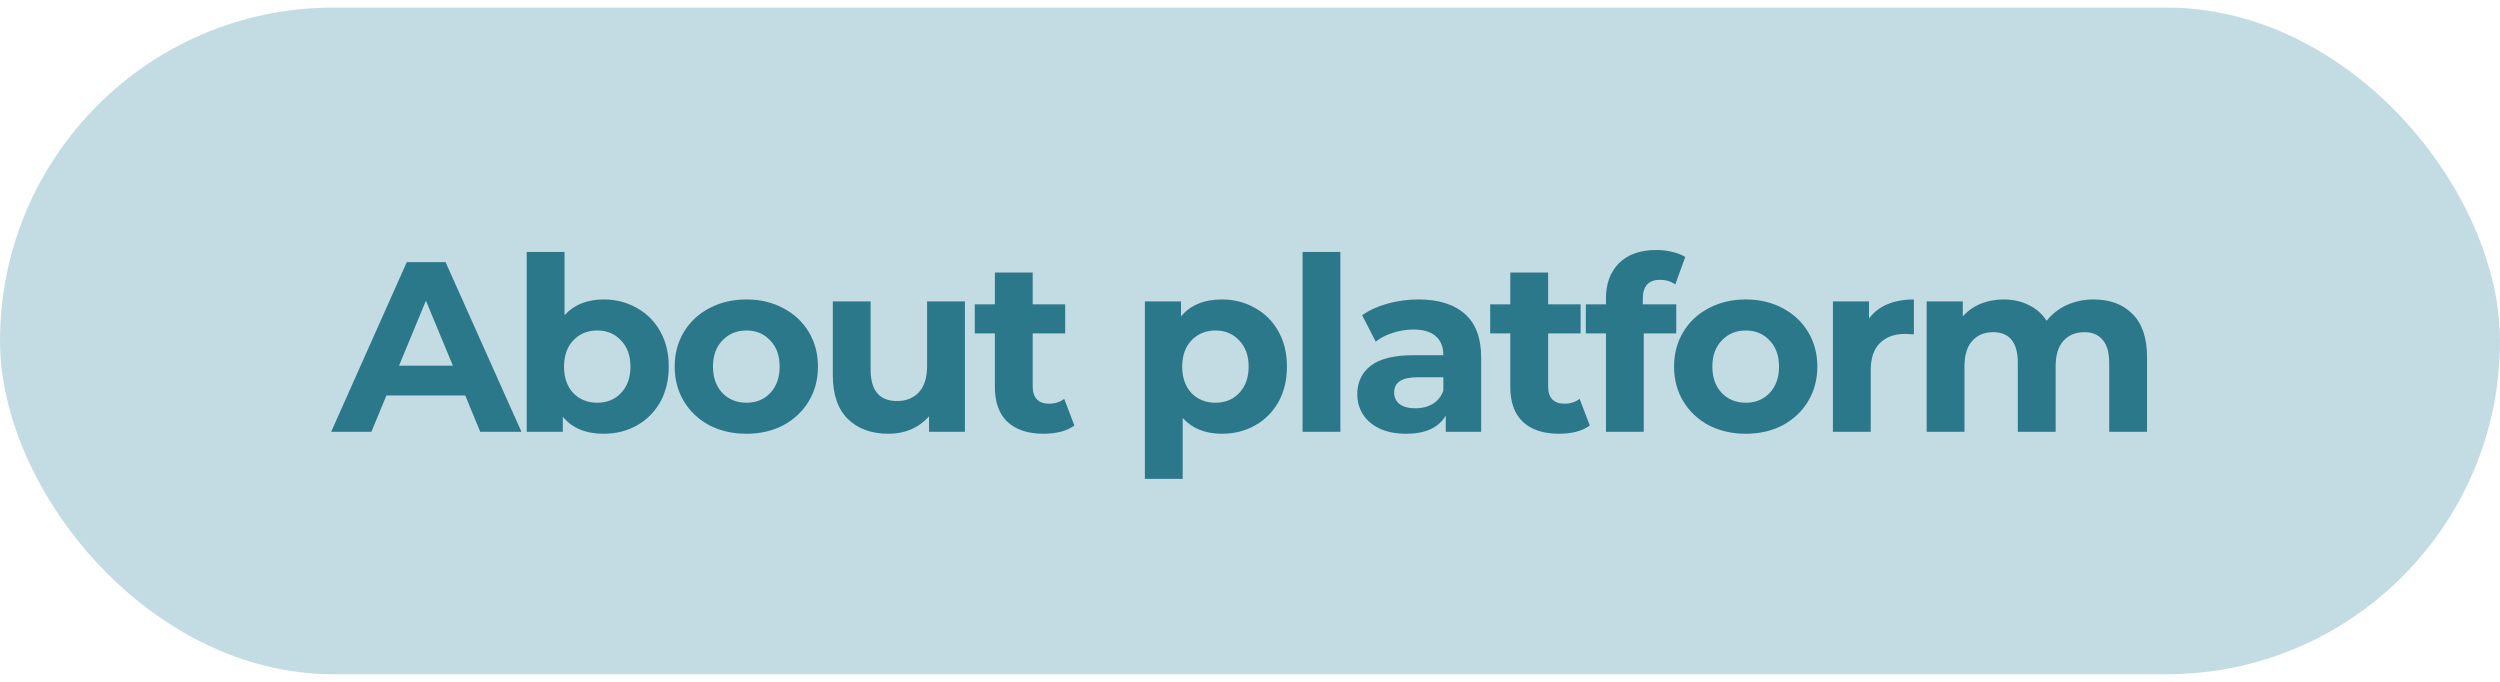 <svg width="165" height="45" viewBox="0 0 165 45" fill="none" xmlns="http://www.w3.org/2000/svg">
<rect y="0.5" width="165" height="44" rx="22" fill="#C3DCE3"/>
<path d="M30.704 26.1H25.504L24.512 28.5H21.856L26.848 17.3H29.408L34.416 28.5H31.696L30.704 26.1ZM29.888 24.132L28.112 19.844L26.336 24.132H29.888ZM39.85 19.764C40.65 19.764 41.375 19.951 42.026 20.324C42.687 20.687 43.205 21.204 43.578 21.876C43.951 22.537 44.138 23.311 44.138 24.196C44.138 25.081 43.951 25.86 43.578 26.532C43.205 27.193 42.687 27.711 42.026 28.084C41.375 28.447 40.65 28.628 39.85 28.628C38.666 28.628 37.765 28.255 37.146 27.508V28.5H34.762V16.628H37.258V20.804C37.887 20.111 38.751 19.764 39.85 19.764ZM39.418 26.58C40.058 26.58 40.581 26.367 40.986 25.94C41.402 25.503 41.61 24.921 41.61 24.196C41.61 23.471 41.402 22.895 40.986 22.468C40.581 22.031 40.058 21.812 39.418 21.812C38.778 21.812 38.25 22.031 37.834 22.468C37.429 22.895 37.226 23.471 37.226 24.196C37.226 24.921 37.429 25.503 37.834 25.94C38.25 26.367 38.778 26.58 39.418 26.58ZM49.265 28.628C48.358 28.628 47.542 28.441 46.817 28.068C46.102 27.684 45.542 27.156 45.137 26.484C44.731 25.812 44.529 25.049 44.529 24.196C44.529 23.343 44.731 22.58 45.137 21.908C45.542 21.236 46.102 20.713 46.817 20.34C47.542 19.956 48.358 19.764 49.265 19.764C50.172 19.764 50.982 19.956 51.697 20.34C52.411 20.713 52.971 21.236 53.377 21.908C53.782 22.58 53.985 23.343 53.985 24.196C53.985 25.049 53.782 25.812 53.377 26.484C52.971 27.156 52.411 27.684 51.697 28.068C50.982 28.441 50.172 28.628 49.265 28.628ZM49.265 26.58C49.905 26.58 50.428 26.367 50.833 25.94C51.249 25.503 51.457 24.921 51.457 24.196C51.457 23.471 51.249 22.895 50.833 22.468C50.428 22.031 49.905 21.812 49.265 21.812C48.625 21.812 48.097 22.031 47.681 22.468C47.265 22.895 47.057 23.471 47.057 24.196C47.057 24.921 47.265 25.503 47.681 25.94C48.097 26.367 48.625 26.58 49.265 26.58ZM63.685 19.892V28.5H61.317V27.476C60.987 27.849 60.592 28.137 60.133 28.34C59.675 28.532 59.179 28.628 58.645 28.628C57.515 28.628 56.619 28.303 55.957 27.652C55.296 27.001 54.965 26.036 54.965 24.756V19.892H57.461V24.388C57.461 25.775 58.043 26.468 59.205 26.468C59.803 26.468 60.283 26.276 60.645 25.892C61.008 25.497 61.189 24.916 61.189 24.148V19.892H63.685ZM70.91 28.084C70.664 28.265 70.36 28.404 69.998 28.5C69.646 28.585 69.272 28.628 68.878 28.628C67.854 28.628 67.059 28.367 66.494 27.844C65.939 27.321 65.662 26.553 65.662 25.54V22.004H64.334V20.084H65.662V17.988H68.158V20.084H70.302V22.004H68.158V25.508C68.158 25.871 68.248 26.153 68.43 26.356C68.622 26.548 68.888 26.644 69.23 26.644C69.624 26.644 69.96 26.537 70.238 26.324L70.91 28.084ZM80.65 19.764C81.45 19.764 82.175 19.951 82.826 20.324C83.487 20.687 84.005 21.204 84.378 21.876C84.751 22.537 84.938 23.311 84.938 24.196C84.938 25.081 84.751 25.86 84.378 26.532C84.005 27.193 83.487 27.711 82.826 28.084C82.175 28.447 81.45 28.628 80.65 28.628C79.551 28.628 78.687 28.281 78.058 27.588V31.604H75.562V19.892H77.946V20.884C78.565 20.137 79.466 19.764 80.65 19.764ZM80.218 26.58C80.858 26.58 81.381 26.367 81.786 25.94C82.202 25.503 82.41 24.921 82.41 24.196C82.41 23.471 82.202 22.895 81.786 22.468C81.381 22.031 80.858 21.812 80.218 21.812C79.578 21.812 79.05 22.031 78.634 22.468C78.229 22.895 78.026 23.471 78.026 24.196C78.026 24.921 78.229 25.503 78.634 25.94C79.05 26.367 79.578 26.58 80.218 26.58ZM85.969 16.628H88.465V28.5H85.969V16.628ZM93.613 19.764C94.947 19.764 95.971 20.084 96.685 20.724C97.4 21.353 97.757 22.308 97.757 23.588V28.5H95.421V27.428C94.952 28.228 94.077 28.628 92.797 28.628C92.136 28.628 91.56 28.516 91.069 28.292C90.589 28.068 90.221 27.759 89.965 27.364C89.709 26.969 89.581 26.521 89.581 26.02C89.581 25.22 89.88 24.591 90.477 24.132C91.085 23.673 92.019 23.444 93.277 23.444H95.261C95.261 22.9 95.096 22.484 94.765 22.196C94.435 21.897 93.939 21.748 93.277 21.748C92.819 21.748 92.365 21.823 91.917 21.972C91.48 22.111 91.107 22.303 90.797 22.548L89.901 20.804C90.371 20.473 90.931 20.217 91.581 20.036C92.243 19.855 92.92 19.764 93.613 19.764ZM93.421 26.948C93.848 26.948 94.227 26.852 94.557 26.66C94.888 26.457 95.123 26.164 95.261 25.78V24.9H93.549C92.525 24.9 92.013 25.236 92.013 25.908C92.013 26.228 92.136 26.484 92.381 26.676C92.637 26.857 92.984 26.948 93.421 26.948ZM104.928 28.084C104.683 28.265 104.379 28.404 104.016 28.5C103.664 28.585 103.291 28.628 102.896 28.628C101.872 28.628 101.078 28.367 100.512 27.844C99.958 27.321 99.68 26.553 99.68 25.54V22.004H98.352V20.084H99.68V17.988H102.176V20.084H104.32V22.004H102.176V25.508C102.176 25.871 102.267 26.153 102.448 26.356C102.64 26.548 102.907 26.644 103.248 26.644C103.643 26.644 103.979 26.537 104.256 26.324L104.928 28.084ZM108.425 20.084H110.633V22.004H108.489V28.5H105.993V22.004H104.665V20.084H105.993V19.7C105.993 18.719 106.281 17.94 106.857 17.364C107.444 16.788 108.265 16.5 109.321 16.5C109.695 16.5 110.047 16.543 110.377 16.628C110.719 16.703 111.001 16.815 111.225 16.964L110.569 18.772C110.281 18.569 109.945 18.468 109.561 18.468C108.804 18.468 108.425 18.884 108.425 19.716V20.084ZM115.224 28.628C114.317 28.628 113.501 28.441 112.776 28.068C112.061 27.684 111.501 27.156 111.096 26.484C110.69 25.812 110.488 25.049 110.488 24.196C110.488 23.343 110.69 22.58 111.096 21.908C111.501 21.236 112.061 20.713 112.776 20.34C113.501 19.956 114.317 19.764 115.224 19.764C116.13 19.764 116.941 19.956 117.656 20.34C118.37 20.713 118.93 21.236 119.336 21.908C119.741 22.58 119.944 23.343 119.944 24.196C119.944 25.049 119.741 25.812 119.336 26.484C118.93 27.156 118.37 27.684 117.656 28.068C116.941 28.441 116.13 28.628 115.224 28.628ZM115.224 26.58C115.864 26.58 116.386 26.367 116.792 25.94C117.208 25.503 117.416 24.921 117.416 24.196C117.416 23.471 117.208 22.895 116.792 22.468C116.386 22.031 115.864 21.812 115.224 21.812C114.584 21.812 114.056 22.031 113.64 22.468C113.224 22.895 113.016 23.471 113.016 24.196C113.016 24.921 113.224 25.503 113.64 25.94C114.056 26.367 114.584 26.58 115.224 26.58ZM123.356 21.028C123.655 20.612 124.055 20.297 124.556 20.084C125.068 19.871 125.655 19.764 126.316 19.764V22.068C126.039 22.047 125.852 22.036 125.756 22.036C125.041 22.036 124.481 22.239 124.076 22.644C123.671 23.039 123.468 23.636 123.468 24.436V28.5H120.972V19.892H123.356V21.028ZM138.184 19.764C139.261 19.764 140.115 20.084 140.744 20.724C141.384 21.353 141.704 22.303 141.704 23.572V28.5H139.208V23.956C139.208 23.273 139.064 22.767 138.776 22.436C138.499 22.095 138.099 21.924 137.576 21.924C136.989 21.924 136.525 22.116 136.184 22.5C135.843 22.873 135.672 23.433 135.672 24.18V28.5H133.176V23.956C133.176 22.601 132.632 21.924 131.544 21.924C130.968 21.924 130.509 22.116 130.168 22.5C129.827 22.873 129.656 23.433 129.656 24.18V28.5H127.16V19.892H129.544V20.884C129.864 20.521 130.253 20.244 130.712 20.052C131.181 19.86 131.693 19.764 132.248 19.764C132.856 19.764 133.405 19.887 133.896 20.132C134.387 20.367 134.781 20.713 135.08 21.172C135.432 20.724 135.875 20.377 136.408 20.132C136.952 19.887 137.544 19.764 138.184 19.764Z" fill="#2B788B"/>
</svg>
